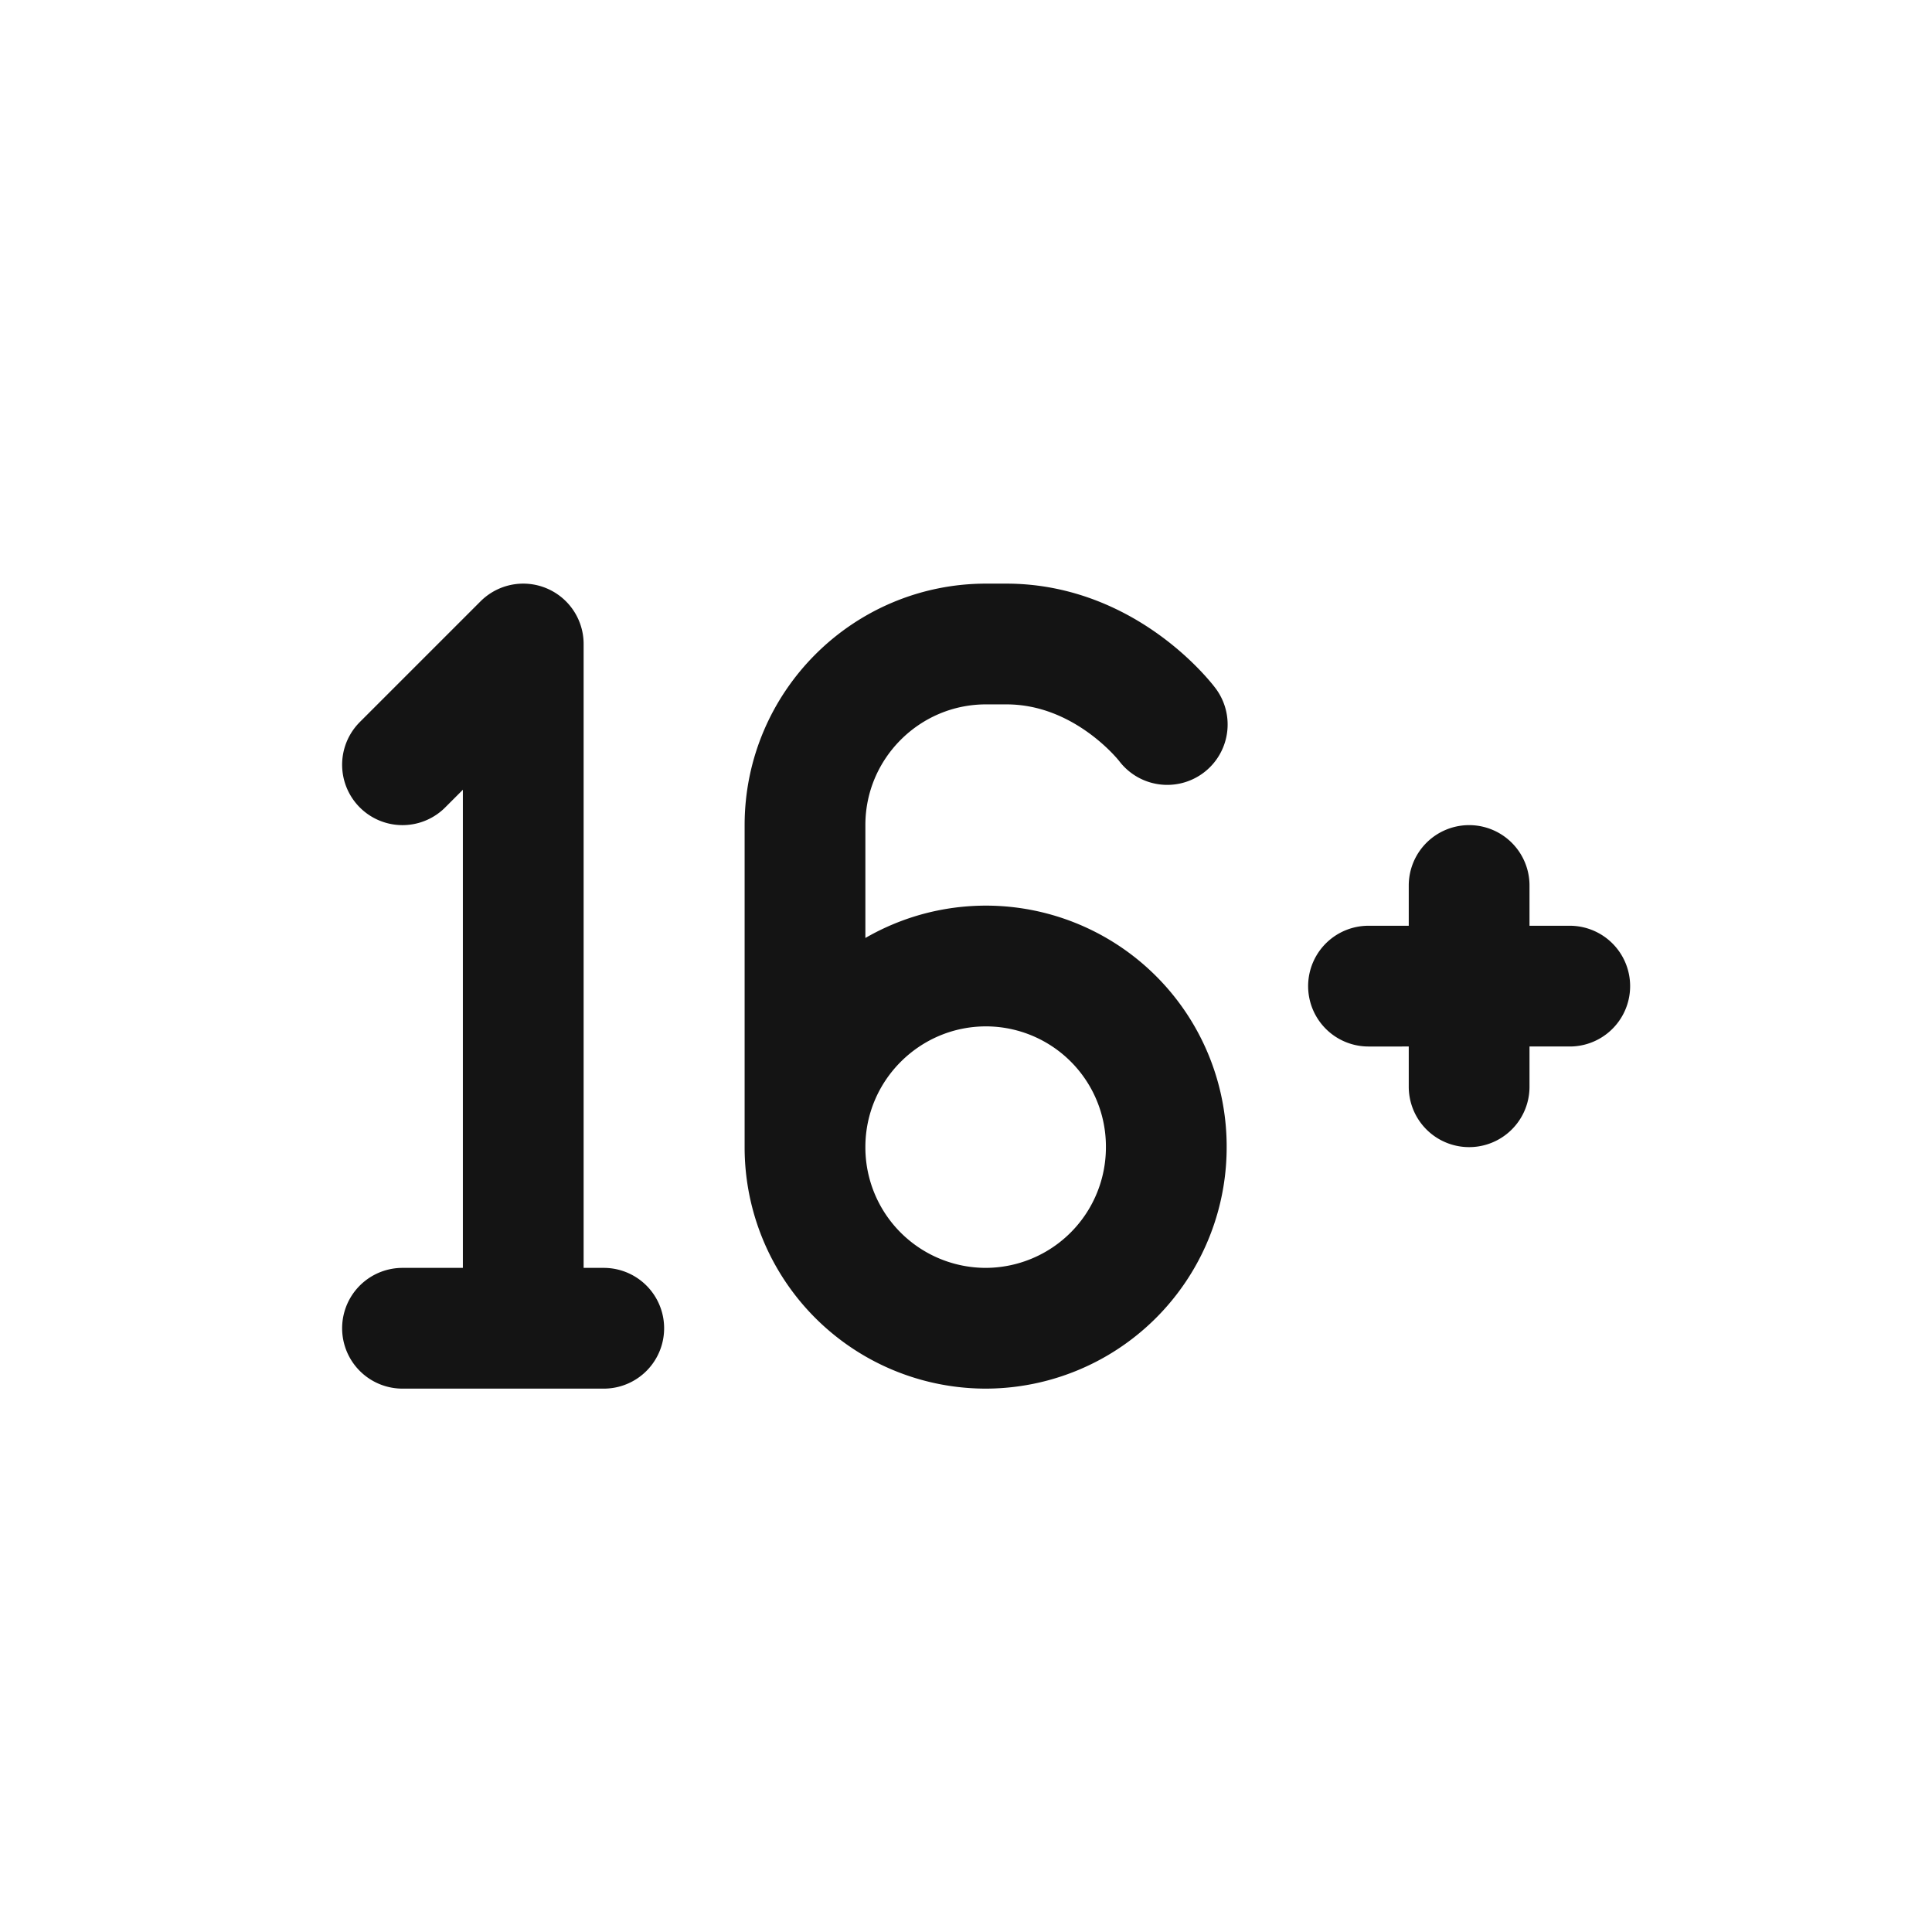 <svg xmlns="http://www.w3.org/2000/svg" fill="none" viewBox="0 0 24 24" class="acv-icon"><path stroke="#141414" stroke-linecap="round" stroke-linejoin="round" stroke-width="1.5" d="M6.5 16.5V8L5 9.5m1.5 7H5m1.5 0h1m2.5-2.25c0-1.243 1.01-2.25 2.25-2.25a2.242 2.242 0 0 1 2.238 2.25 2.247 2.247 0 0 1-2.244 2.25A2.247 2.247 0 0 1 10 14.25Zm0 0v-4C10 9.007 11.01 8 12.25 8h.25c1.25 0 2 1 2 1m3.75 2v1.25m0 0v1.25m0-1.25h1.25m-1.25 0H17"/></svg>